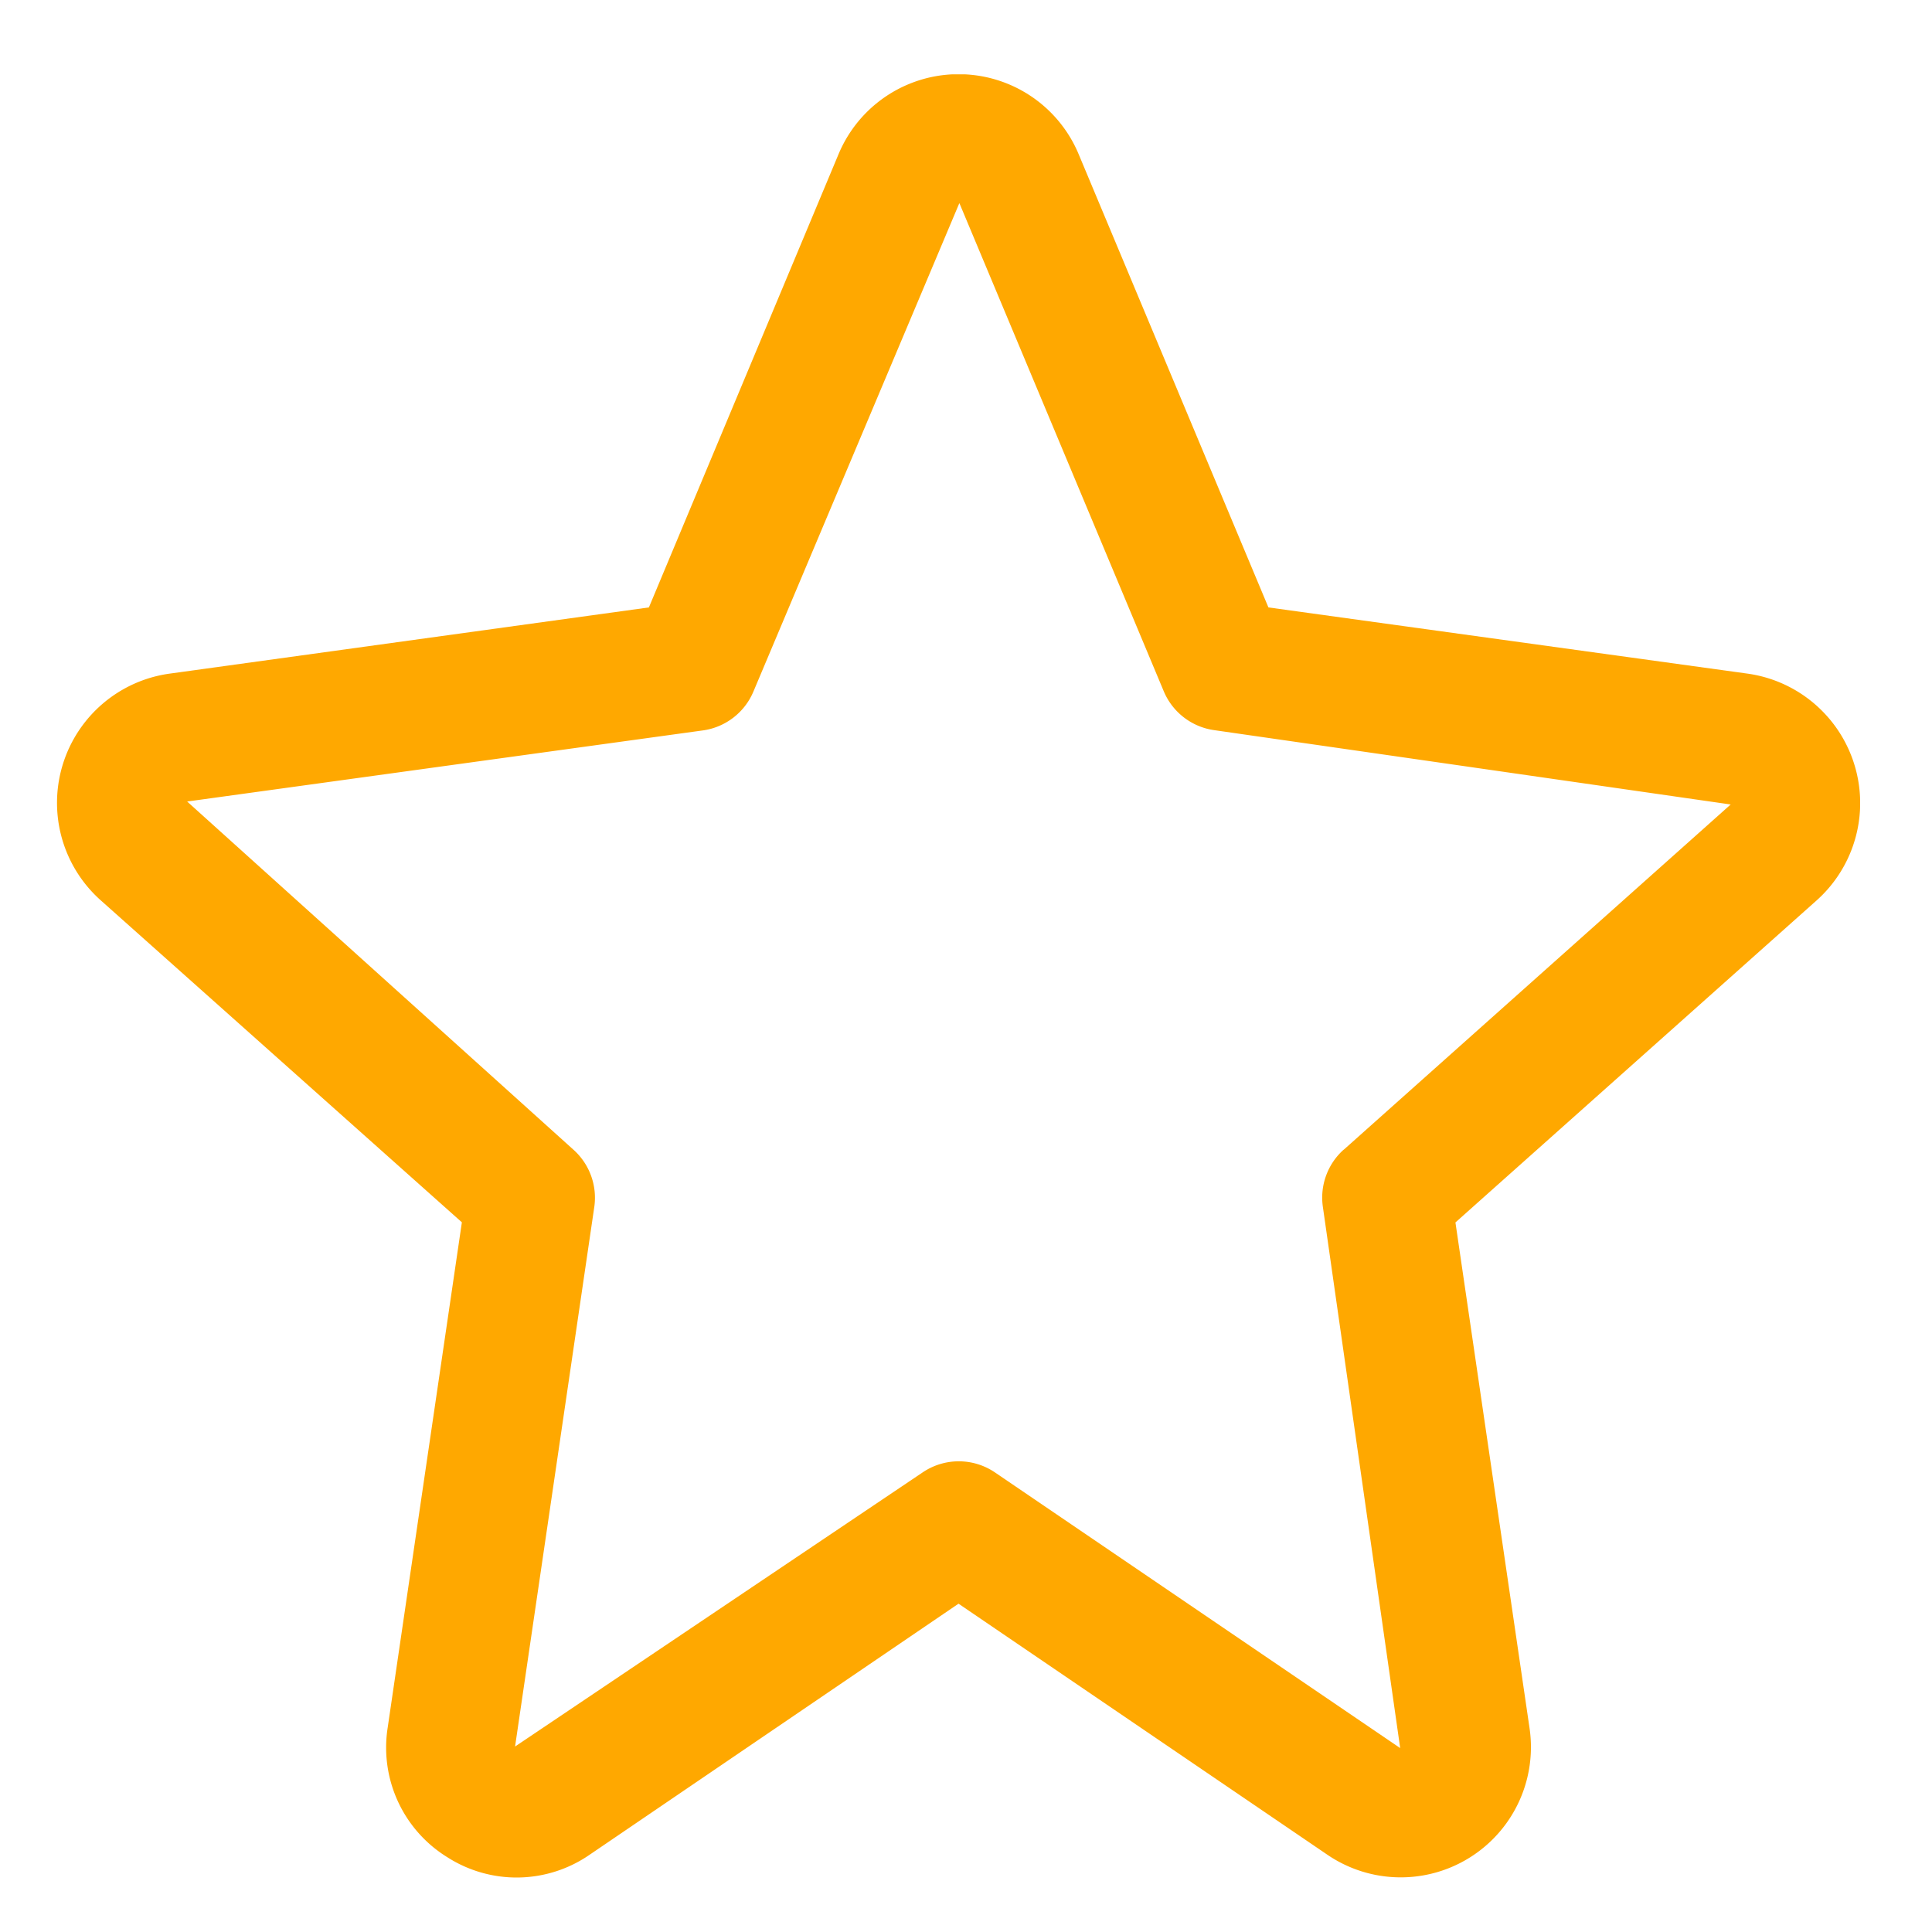 <svg width="15" height="15" fill="none" xmlns="http://www.w3.org/2000/svg"><g clip-path="url(#clip0_88_477)"><path d="M14.185 5.56a1.014 1.014 0 00-.617-.33l-3.72-.514-1.473-3.518a1.01 1.01 0 00-1.865 0L5.038 4.716l-3.721.514a1.013 1.013 0 00-.535 1.76l2.804 2.5-.576 3.923a1 1 0 00.464 1.007.997.997 0 001.104-.02l2.864-1.949 2.865 1.95a1.011 1.011 0 001.568-.986L11.3 9.491l2.804-2.5a1.014 1.014 0 00.082-1.43zm-3.753 3.366a.5.5 0 00-.161.446l.6 4.2-3.146-2.14a.5.5 0 00-.562 0L3.999 13.56l.615-4.189a.5.5 0 00-.161-.444l-3-2.704 4.004-.552a.5.5 0 00.393-.303l1.598-3.79a.022.022 0 01.004.007l1.583 3.781a.5.5 0 00.393.303l4.009.577-3.005 2.681z" fill="#FFA800"/></g><defs><clipPath id="clip0_88_477"><path fill="#fff" transform="translate(.442 .577)" d="M0 0h14v14H0z"/></clipPath></defs></svg>